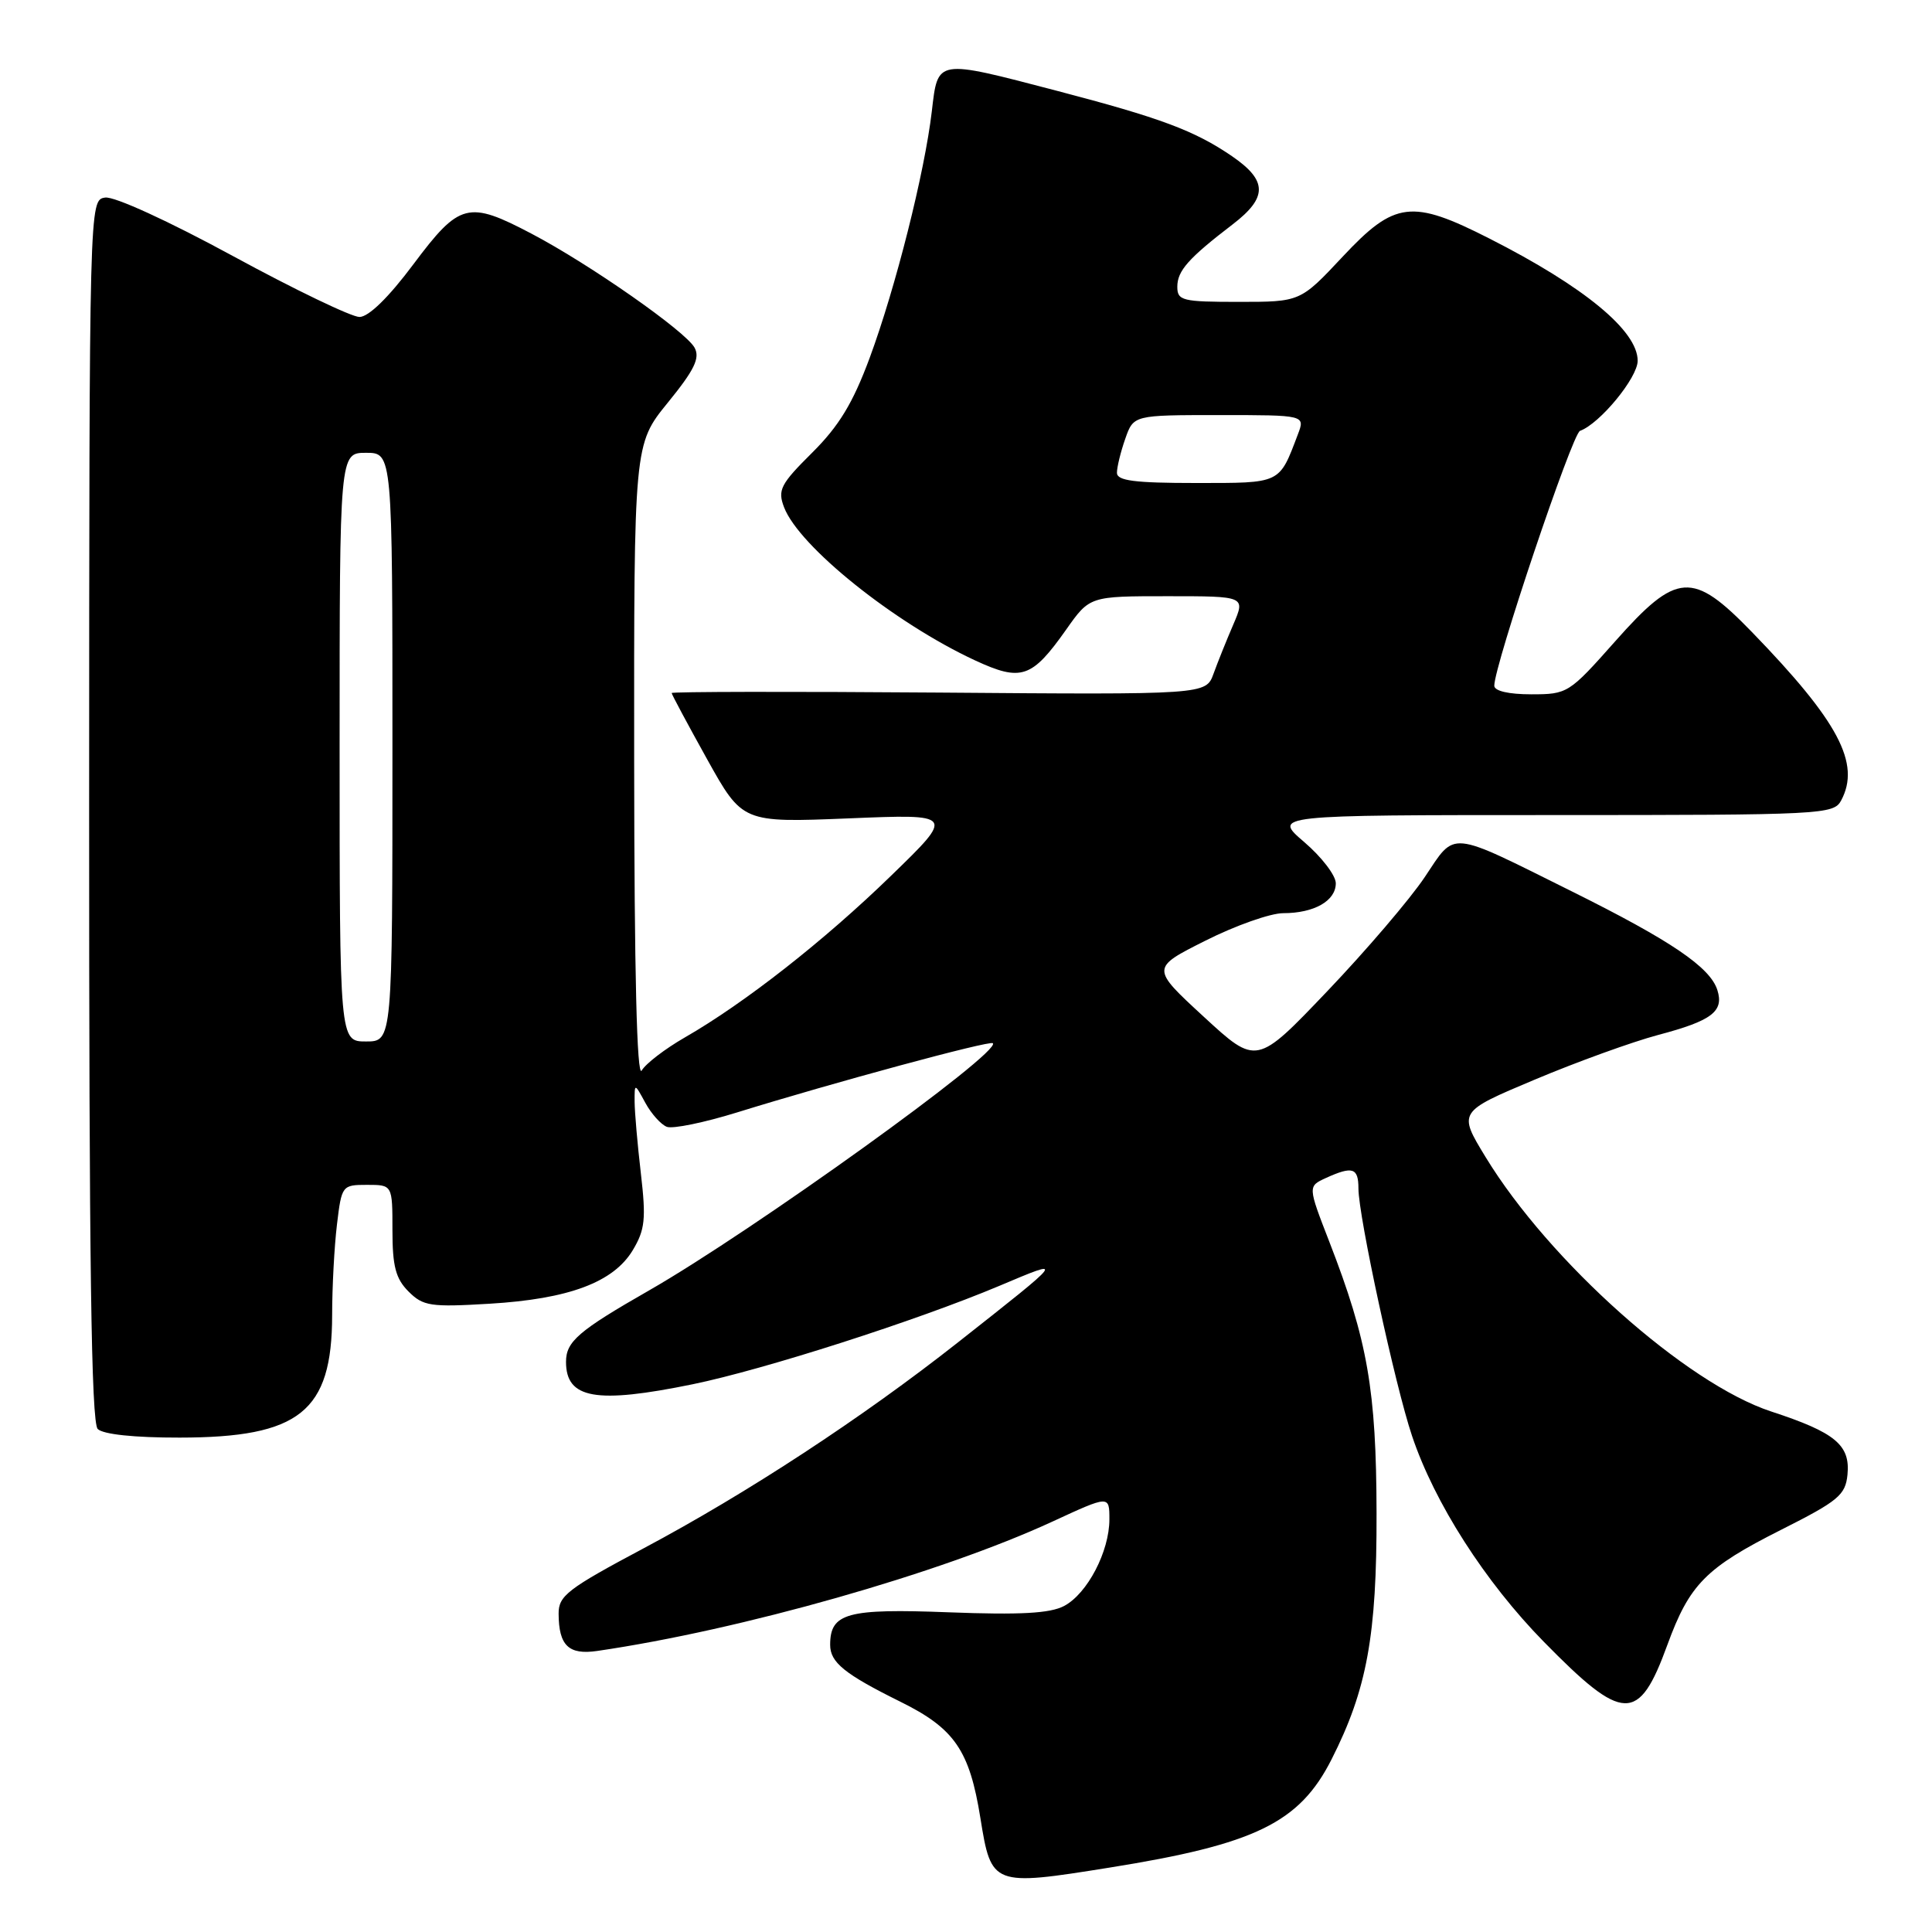 <?xml version="1.0" encoding="UTF-8" standalone="no"?>
<!DOCTYPE svg PUBLIC "-//W3C//DTD SVG 1.1//EN" "http://www.w3.org/Graphics/SVG/1.1/DTD/svg11.dtd" >
<svg xmlns="http://www.w3.org/2000/svg" xmlns:xlink="http://www.w3.org/1999/xlink" version="1.1" viewBox="0 0 256 256">
 <g >
 <path fill="currentColor"
d=" M 147.00 247.47 C 166.34 244.38 172.18 241.53 176.44 233.12 C 181.13 223.87 182.44 216.70 182.40 200.50 C 182.37 184.19 181.22 177.63 176.15 164.56 C 173.29 157.19 173.29 157.19 175.69 156.09 C 179.23 154.48 180.00 154.73 180.00 157.48 C 180.00 161.14 184.86 183.60 187.10 190.26 C 190.07 199.13 196.78 209.61 204.56 217.54 C 215.11 228.30 217.14 228.36 220.93 217.97 C 223.87 209.92 226.02 207.74 236.00 202.71 C 243.59 198.89 244.53 198.10 244.80 195.41 C 245.19 191.47 243.19 189.81 234.69 187.03 C 223.45 183.34 205.29 167.17 196.85 153.32 C 193.20 147.33 193.20 147.33 203.35 143.06 C 208.93 140.71 216.29 138.05 219.70 137.14 C 226.82 135.26 228.46 134.02 227.56 131.19 C 226.60 128.16 221.42 124.65 208.33 118.14 C 191.75 109.90 192.94 110.02 188.78 116.23 C 186.84 119.13 181.03 125.93 175.88 131.33 C 166.50 141.17 166.50 141.17 159.50 134.72 C 152.50 128.27 152.50 128.27 159.73 124.64 C 163.70 122.64 168.34 121.00 170.04 121.00 C 174.13 121.00 177.00 119.37 177.00 117.04 C 177.00 116.00 175.12 113.55 172.82 111.58 C 168.64 108.00 168.64 108.00 205.78 108.00 C 241.49 108.00 242.97 107.92 243.96 106.07 C 246.58 101.18 243.63 95.60 232.14 83.75 C 224.25 75.61 222.20 75.75 214.00 85.00 C 207.91 91.87 207.70 92.00 202.90 92.00 C 199.91 92.00 198.00 91.56 198.00 90.86 C 198.00 88.17 208.33 57.46 209.36 57.09 C 211.99 56.14 217.00 50.05 217.00 47.80 C 217.00 43.83 209.92 37.99 197.38 31.62 C 187.06 26.37 184.81 26.64 177.92 34.00 C 172.30 40.00 172.30 40.00 164.15 40.00 C 156.67 40.00 156.00 39.84 156.00 38.00 C 156.00 35.88 157.47 34.22 163.36 29.71 C 167.98 26.16 167.96 23.93 163.25 20.70 C 158.28 17.30 153.77 15.62 140.00 12.02 C 123.96 7.83 124.29 7.77 123.47 14.75 C 122.52 22.86 118.68 38.10 115.24 47.41 C 113.01 53.42 111.18 56.44 107.61 59.99 C 103.42 64.15 103.02 64.93 103.89 67.21 C 105.87 72.41 118.54 82.56 129.21 87.51 C 135.33 90.34 136.72 89.87 141.27 83.43 C 144.39 79.00 144.39 79.00 154.71 79.00 C 165.03 79.00 165.03 79.00 163.42 82.75 C 162.53 84.81 161.35 87.75 160.80 89.27 C 159.79 92.05 159.79 92.05 124.39 91.77 C 104.93 91.62 89.00 91.65 89.00 91.83 C 89.00 92.01 91.11 95.95 93.69 100.59 C 98.38 109.01 98.38 109.01 112.44 108.44 C 126.50 107.86 126.50 107.86 118.08 116.03 C 109.20 124.66 98.66 132.92 90.74 137.47 C 88.13 138.97 85.56 140.94 85.03 141.85 C 84.39 142.93 84.05 128.84 84.03 101.18 C 84.00 58.87 84.00 58.87 88.49 53.35 C 92.00 49.04 92.78 47.45 92.04 46.08 C 90.90 43.94 78.17 35.03 70.44 30.97 C 62.03 26.55 60.90 26.84 54.79 35.00 C 51.49 39.42 48.84 42.00 47.63 42.00 C 46.58 42.00 39.03 38.37 30.87 33.93 C 22.34 29.29 15.13 25.99 13.93 26.18 C 11.83 26.50 11.83 26.50 11.81 107.35 C 11.80 167.18 12.09 188.49 12.95 189.35 C 13.66 190.06 17.81 190.50 23.80 190.49 C 39.71 190.48 43.99 187.05 44.01 174.30 C 44.01 170.56 44.30 165.14 44.65 162.25 C 45.27 157.08 45.33 157.00 48.64 157.00 C 52.00 157.00 52.00 157.00 52.00 163.00 C 52.00 167.79 52.43 169.43 54.13 171.13 C 56.07 173.07 57.04 173.22 64.88 172.75 C 75.39 172.12 81.29 169.91 83.85 165.65 C 85.47 162.94 85.62 161.52 84.92 155.50 C 84.47 151.65 84.10 147.38 84.09 146.00 C 84.08 143.50 84.08 143.50 85.51 146.13 C 86.30 147.58 87.58 149.01 88.36 149.31 C 89.14 149.61 93.31 148.75 97.64 147.41 C 110.38 143.46 131.17 137.83 131.56 138.23 C 132.73 139.40 99.71 163.14 86.00 170.99 C 76.65 176.34 75.00 177.76 75.00 180.45 C 75.00 185.35 78.96 186.05 91.79 183.42 C 101.24 181.48 121.47 174.99 132.40 170.39 C 141.21 166.67 141.29 166.56 126.90 177.90 C 114.23 187.88 99.01 197.85 85.32 205.14 C 75.21 210.52 74.00 211.45 74.02 213.83 C 74.04 218.05 75.35 219.31 79.13 218.76 C 98.18 215.98 124.62 208.47 139.47 201.61 C 147.00 198.13 147.00 198.13 147.00 201.32 C 147.00 205.58 144.08 211.17 141.00 212.80 C 139.14 213.78 135.21 214.00 125.75 213.64 C 112.23 213.12 110.00 213.73 110.00 217.95 C 110.00 220.28 111.90 221.82 119.33 225.50 C 126.49 229.04 128.47 231.93 129.91 240.92 C 131.35 249.89 131.51 249.95 147.00 247.47 Z  M 45.00 99.00 C 45.00 60.00 45.00 60.00 48.50 60.00 C 52.00 60.00 52.00 60.00 52.00 99.00 C 52.00 138.00 52.00 138.00 48.50 138.00 C 45.00 138.00 45.00 138.00 45.00 99.00 Z  M 148.00 62.65 C 148.00 61.91 148.49 59.88 149.10 58.15 C 150.20 55.00 150.20 55.00 161.57 55.00 C 172.95 55.00 172.95 55.00 171.97 57.57 C 169.47 64.16 169.80 64.00 158.46 64.00 C 150.34 64.00 148.00 63.70 148.00 62.65 Z "/>
</g>
</svg>